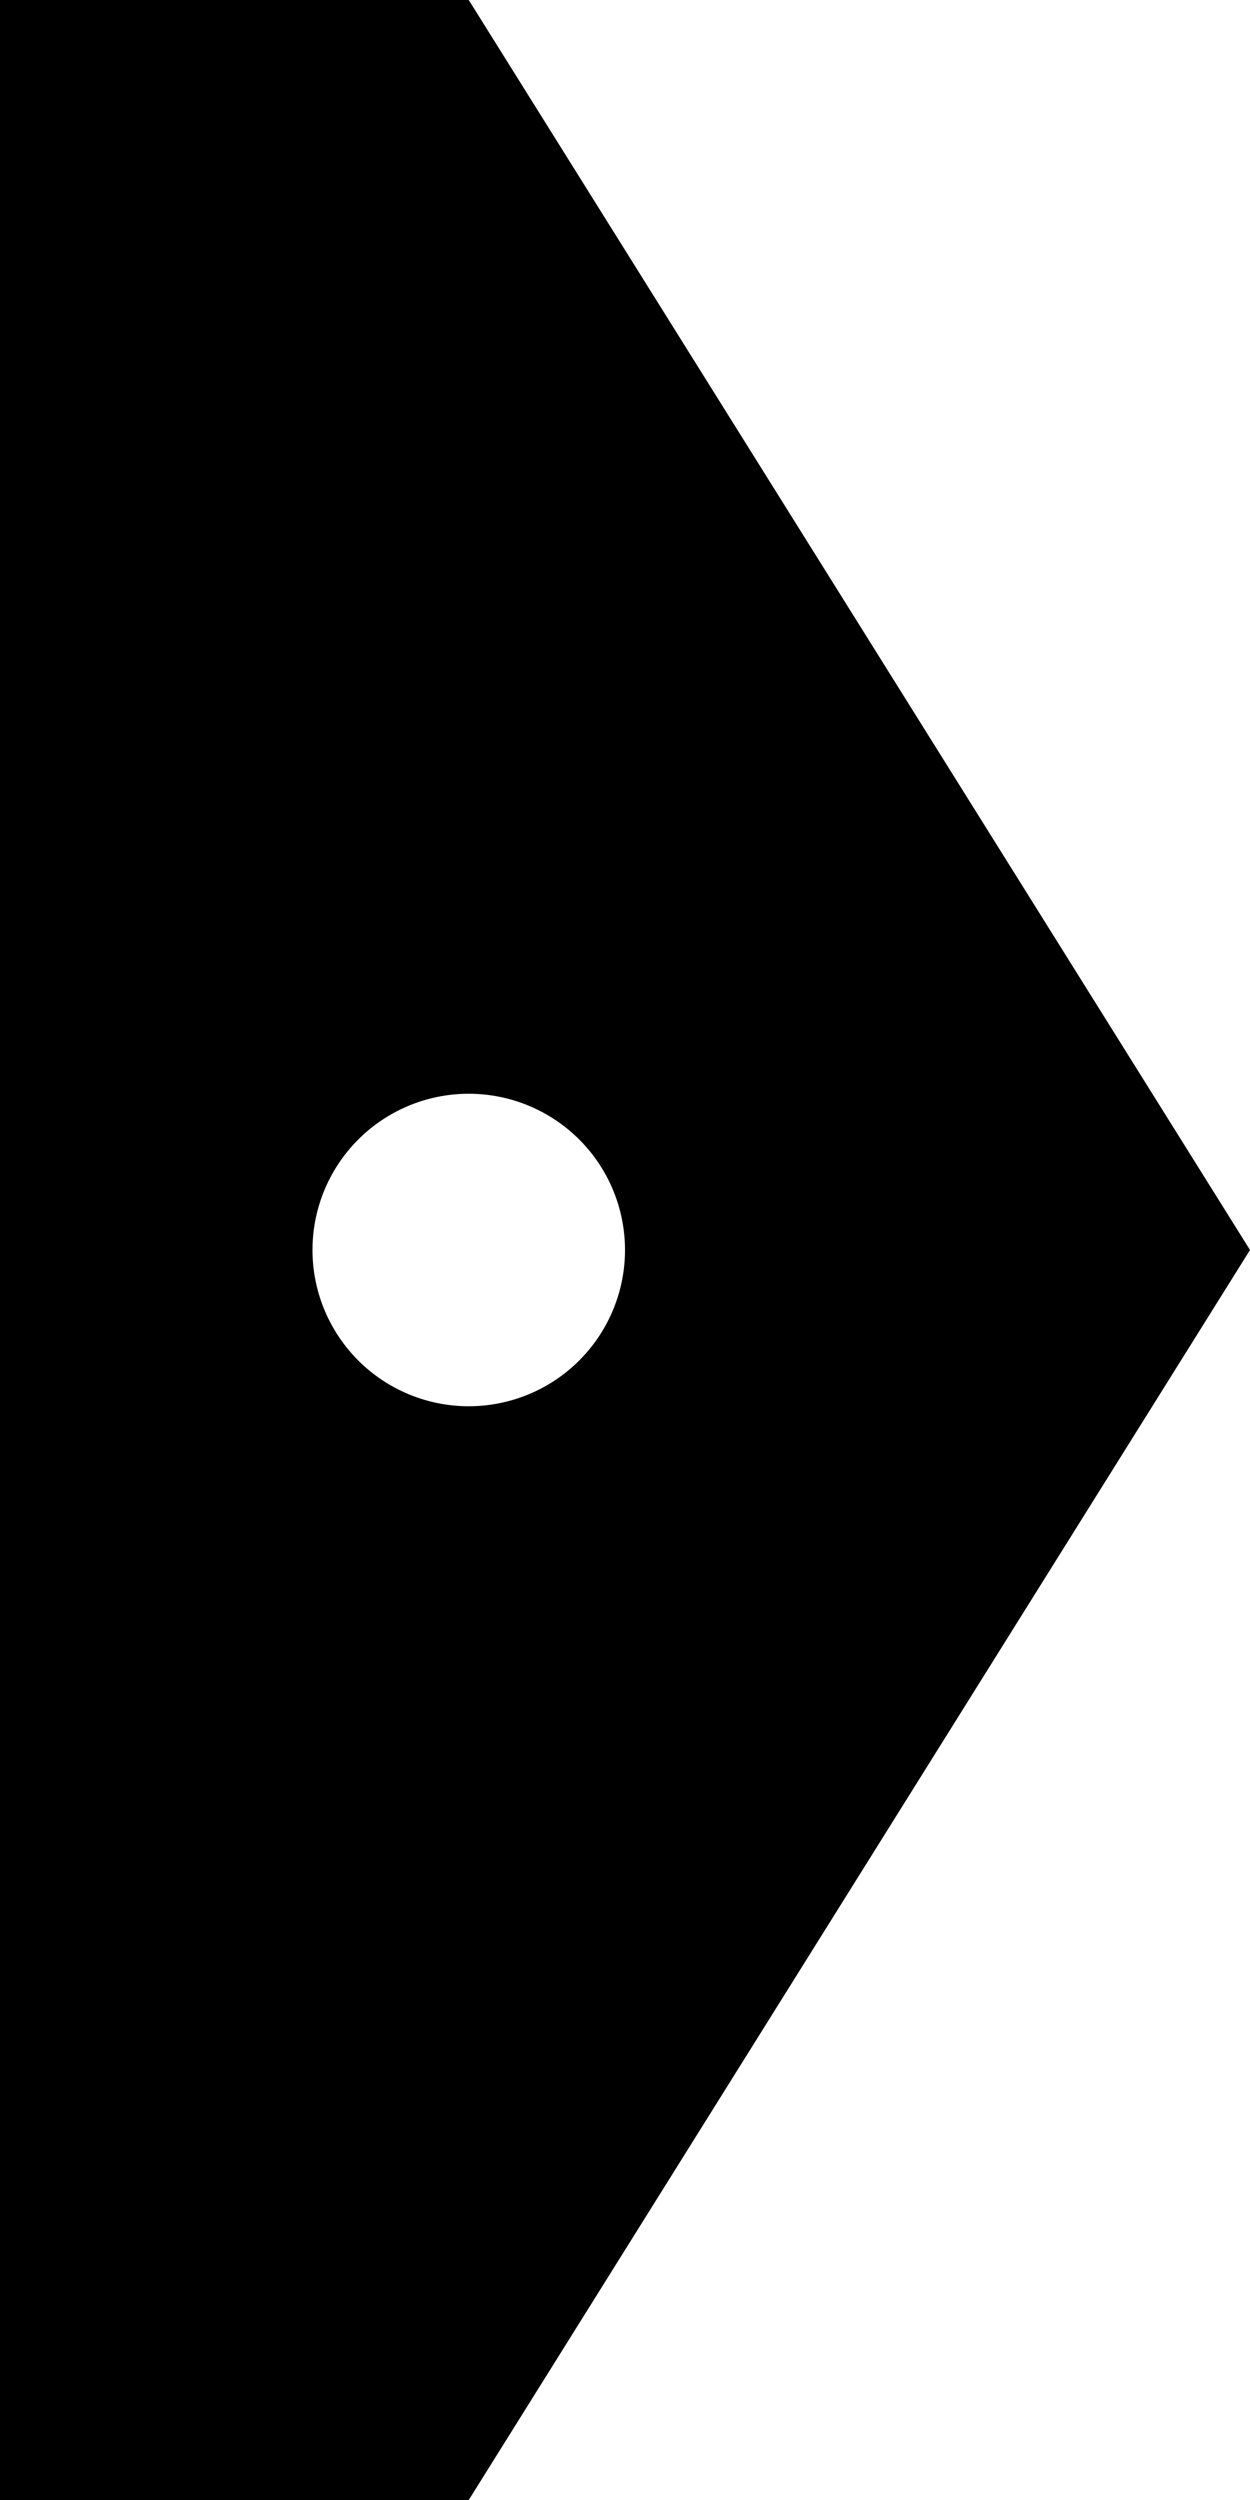<svg xmlns="http://www.w3.org/2000/svg" width="8" height="16"><path style="stroke:none;stroke-width:1px;stroke-linecap:butt;stroke-linejoin:miter;stroke-opacity:1" d="M0 308.767v-16h3l5 8-5 8zm3-7a1 1 0 0 0 1-1 1 1 0 0 0-1-1 1 1 0 0 0-1 1 1 1 0 0 0 1 1z" transform="translate(0 -292.767)"/></svg>